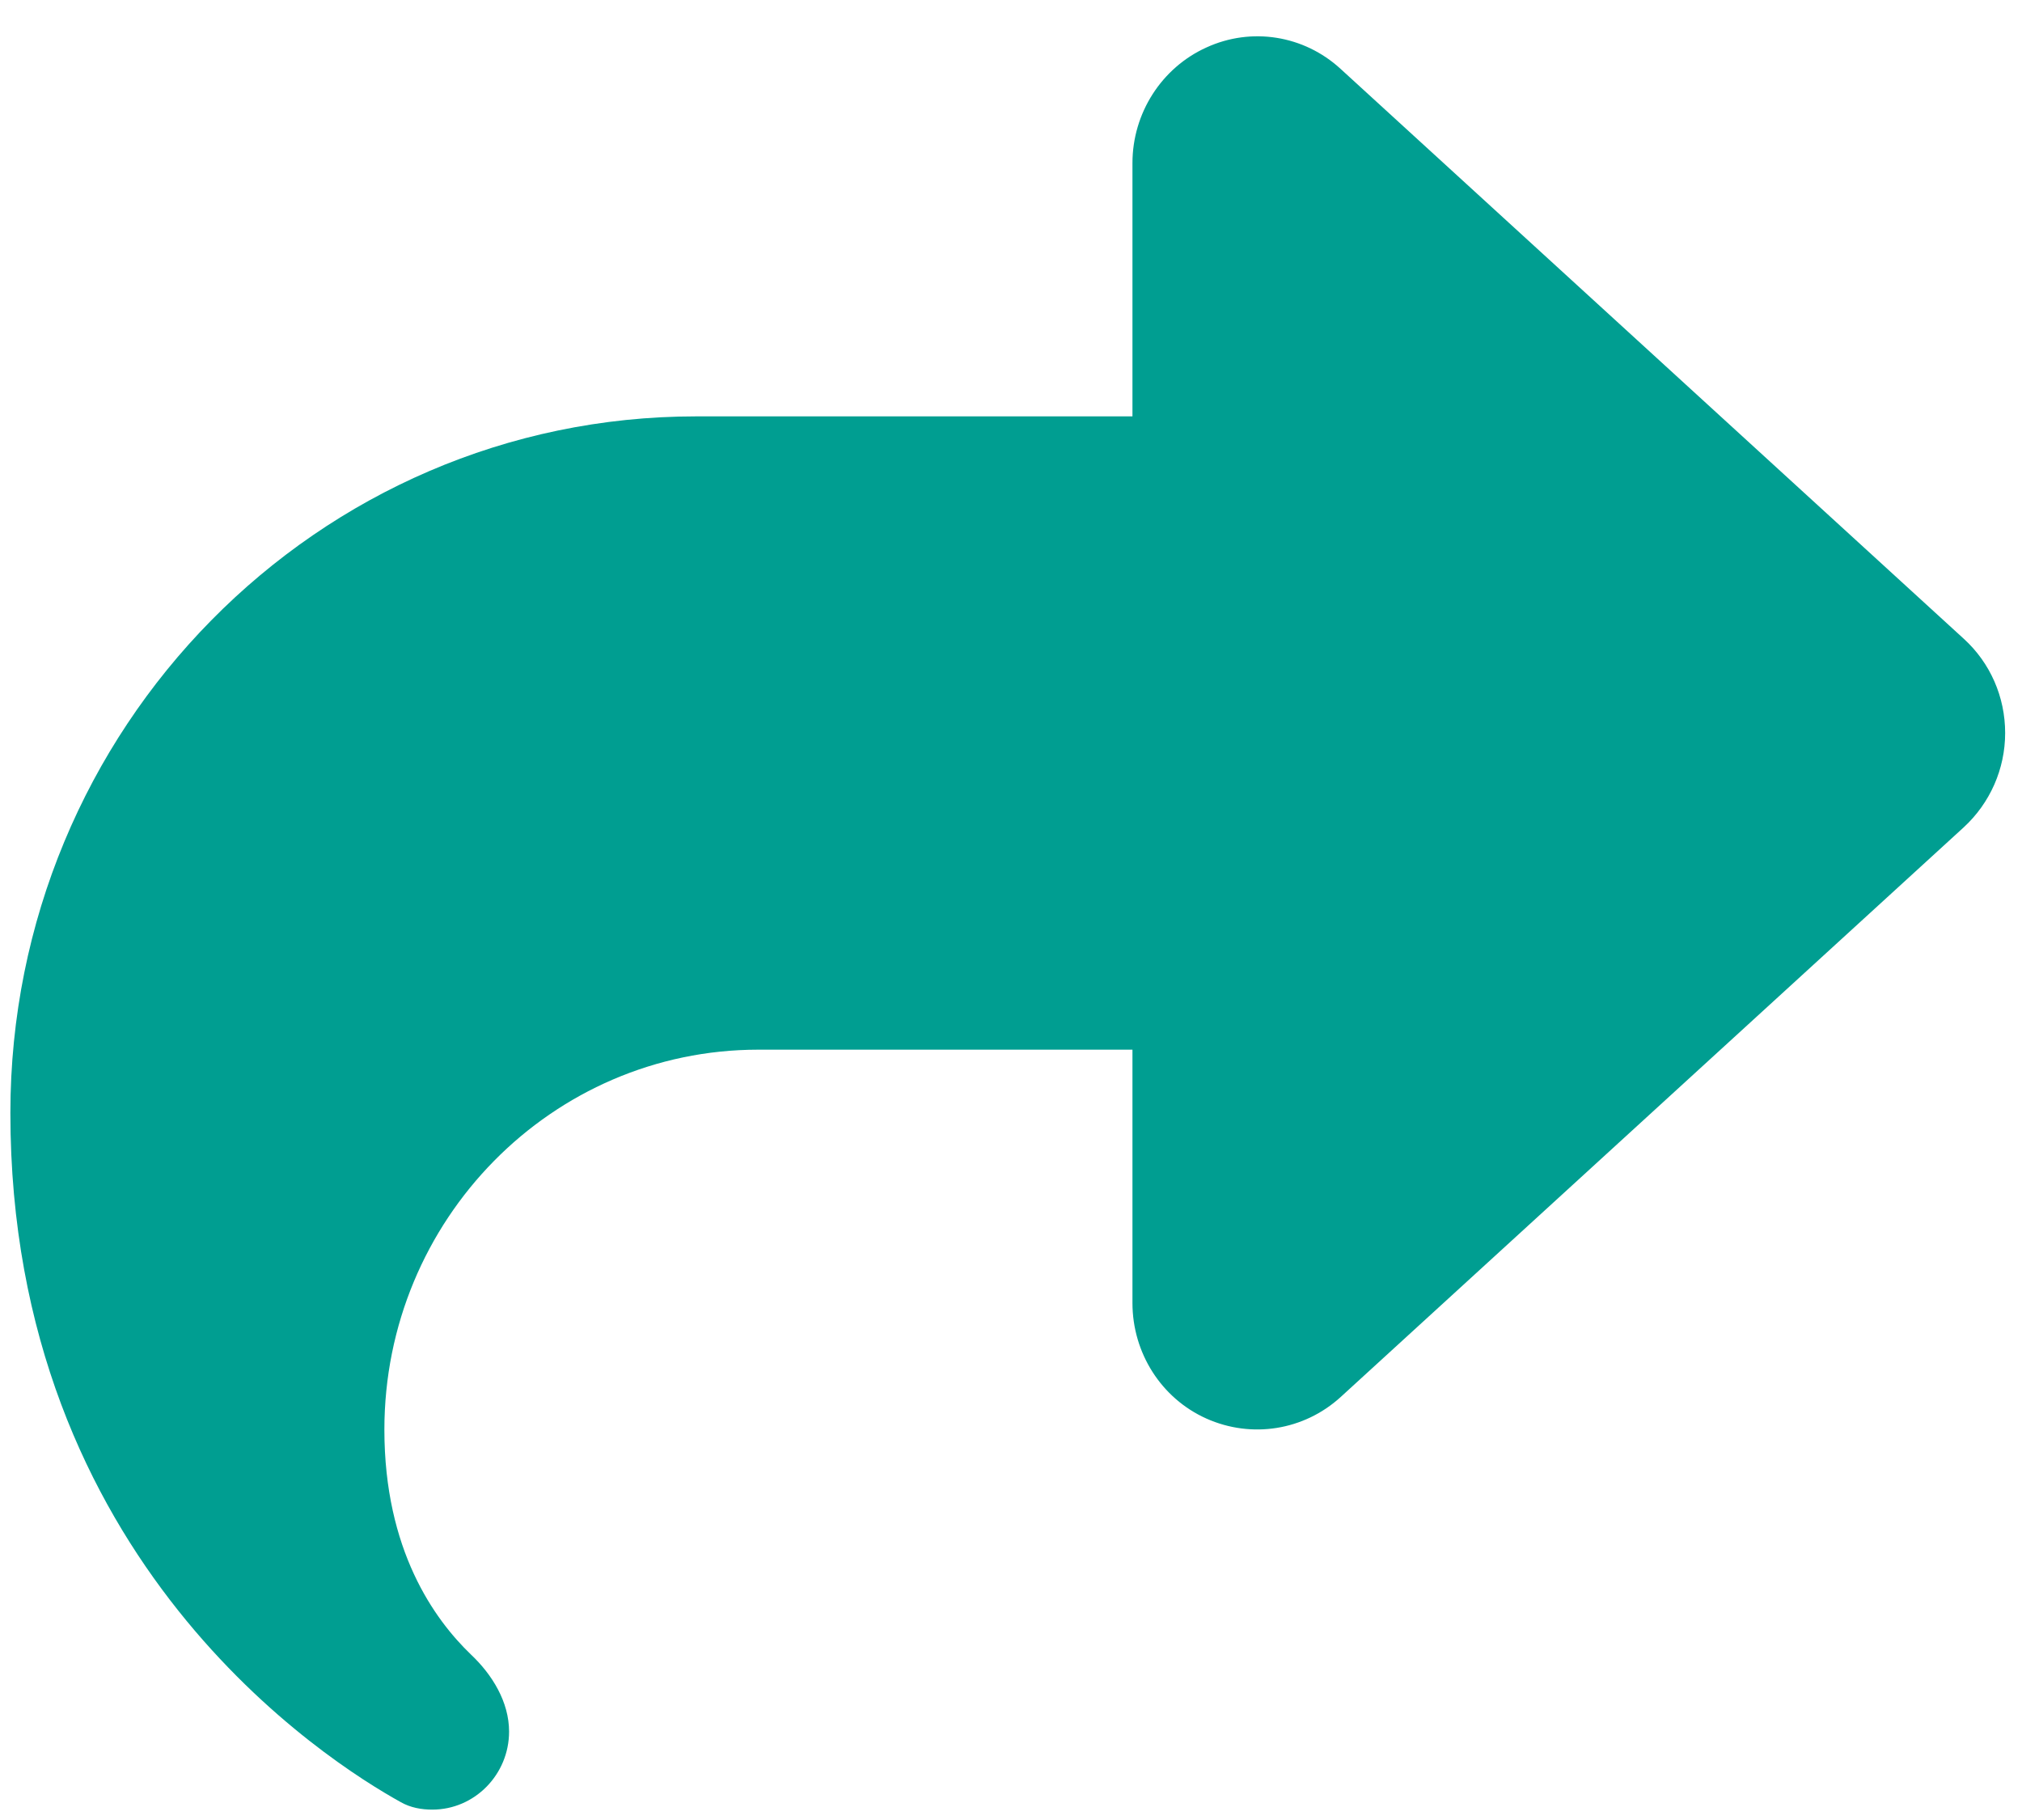 <svg width="30" height="27" viewBox="0 0 30 27" fill="none" xmlns="http://www.w3.org/2000/svg">
<path d="M17.9 0.704C17.235 1.004 16.802 1.679 16.802 2.419V6.177H10.328C4.709 6.177 0.154 10.804 0.154 16.511C0.154 23.164 4.865 26.136 5.946 26.735C6.09 26.817 6.252 26.846 6.414 26.846C7.044 26.846 7.553 26.323 7.553 25.689C7.553 25.249 7.304 24.844 6.986 24.544C6.443 24.022 5.703 22.994 5.703 21.209C5.703 18.097 8.189 15.572 11.252 15.572H16.802V19.33C16.802 20.07 17.229 20.745 17.9 21.045C18.57 21.344 19.345 21.221 19.889 20.727L29.137 12.272C29.525 11.914 29.75 11.409 29.75 10.874C29.75 10.34 29.53 9.835 29.137 9.477L19.889 1.021C19.345 0.522 18.565 0.399 17.9 0.704Z" fill="#009E91"/>
</svg>
